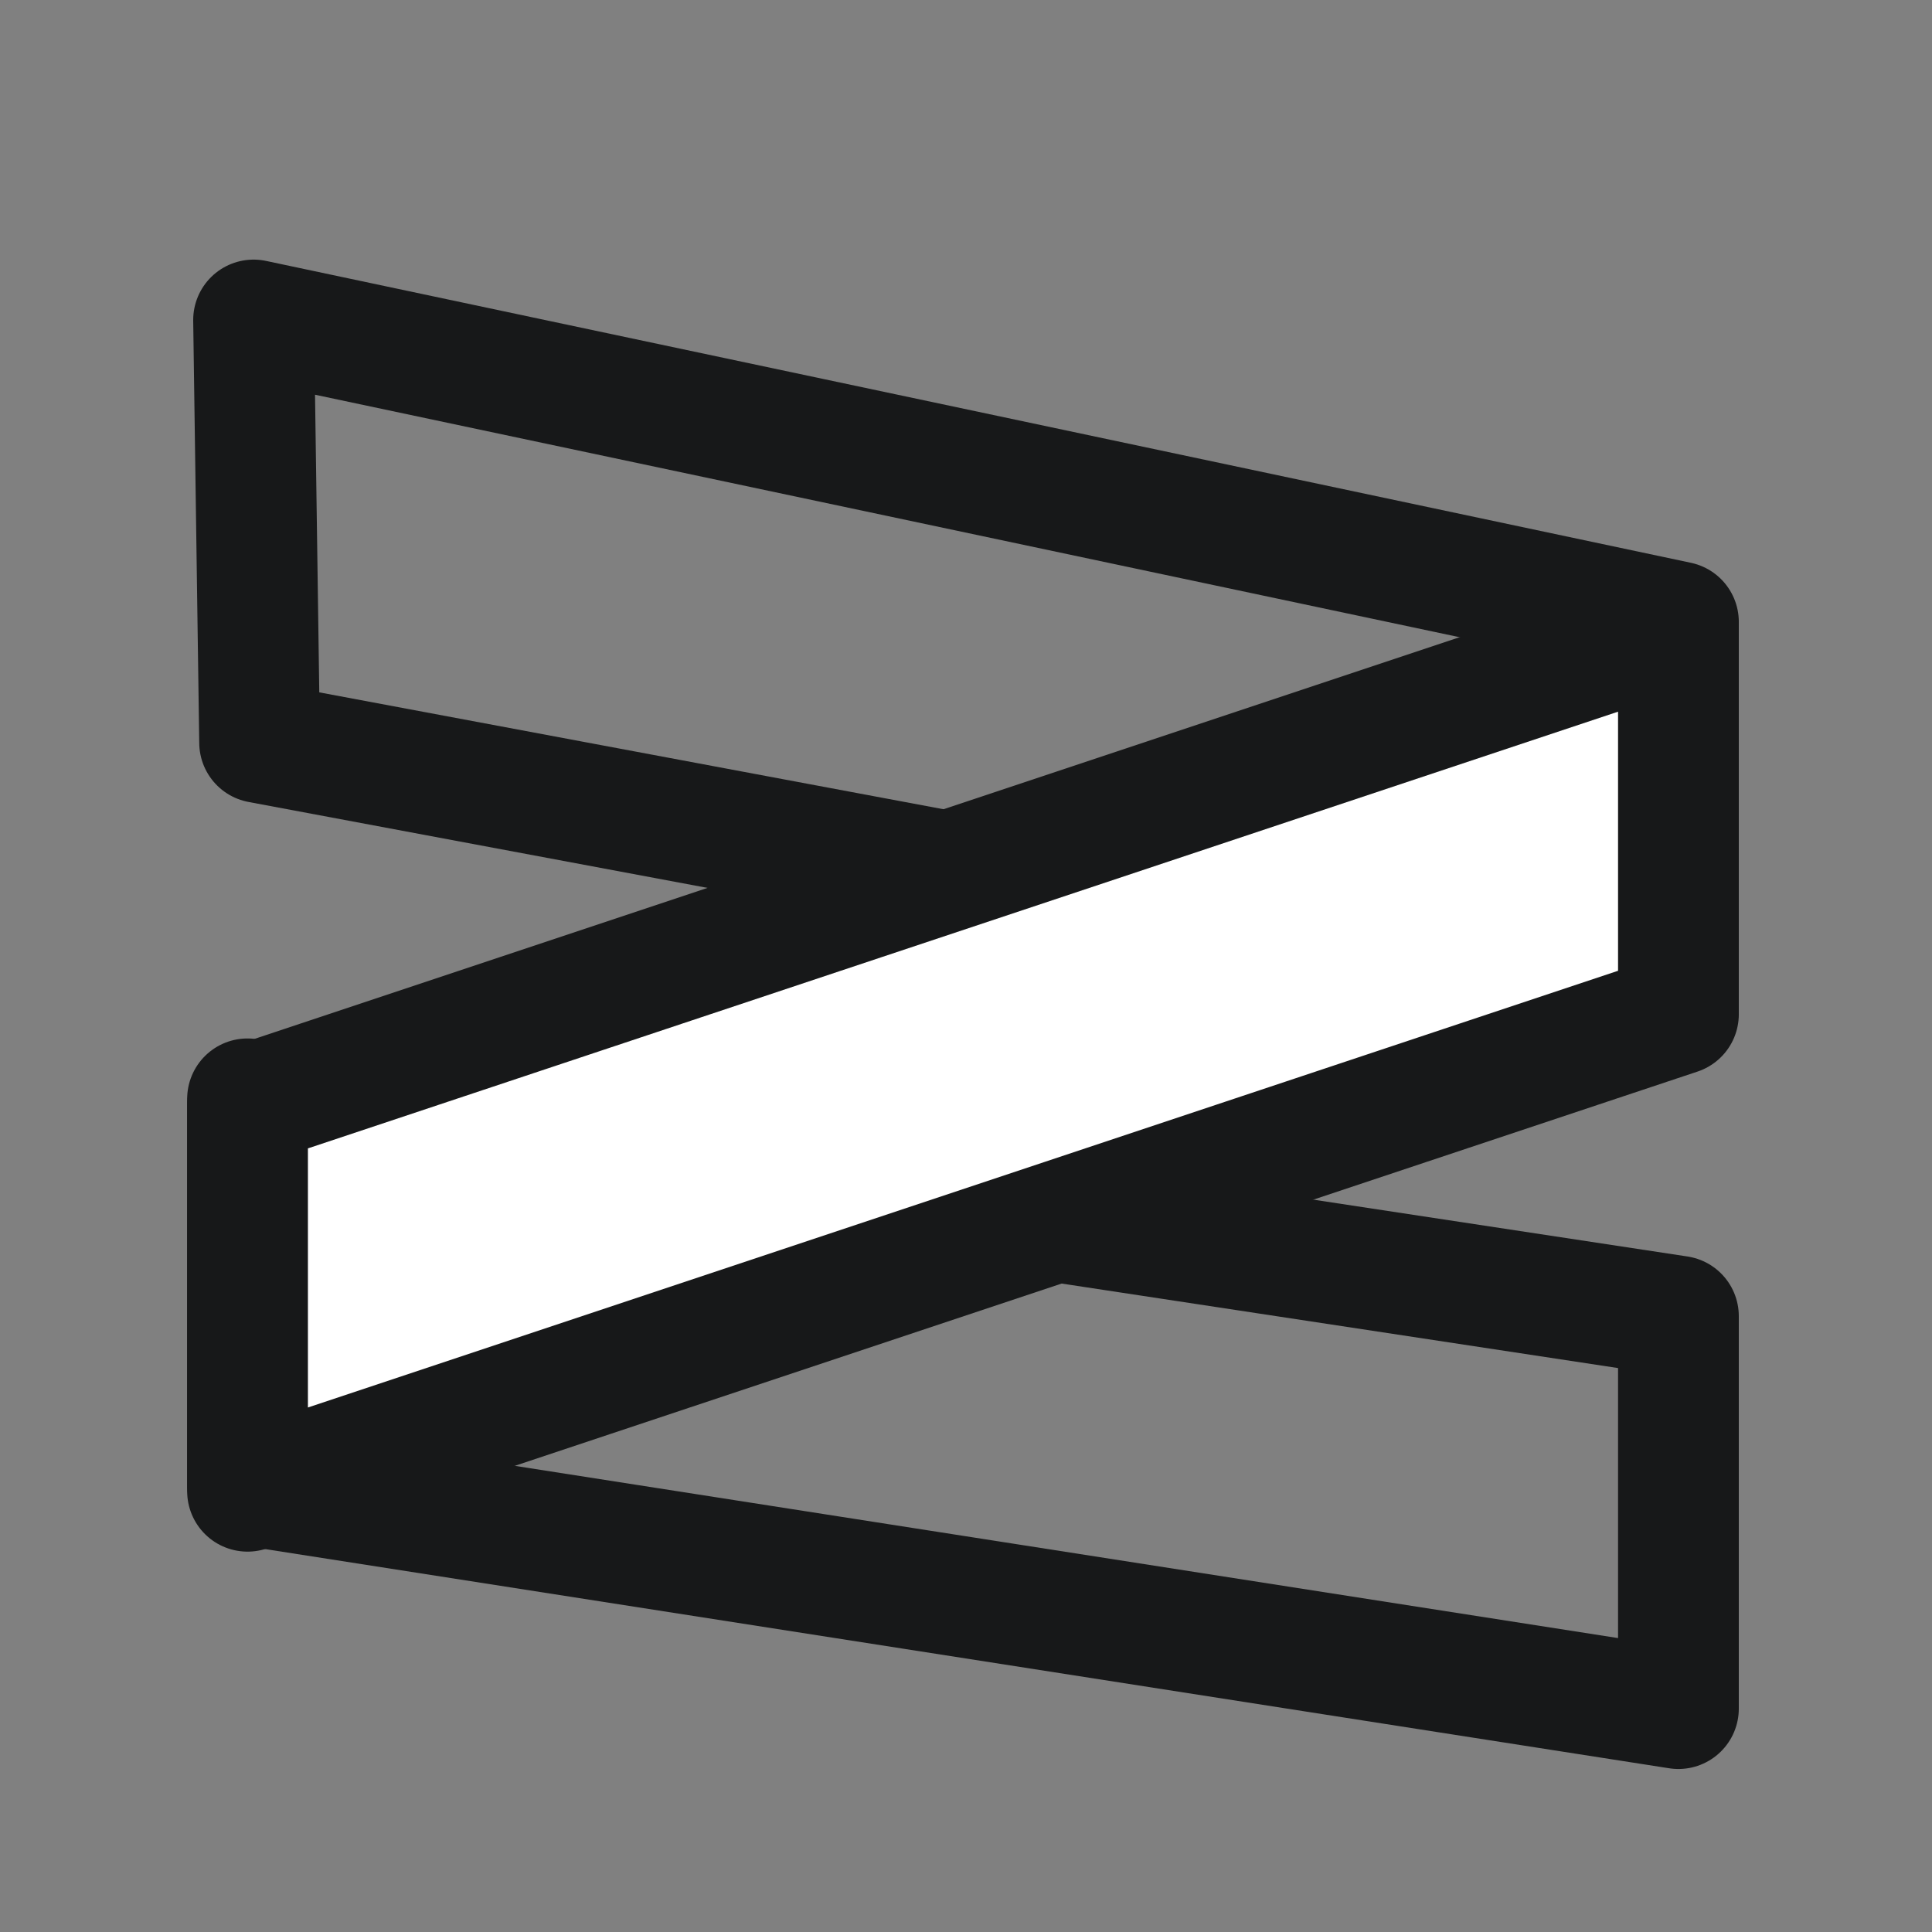 <?xml version="1.0" encoding="utf-8"?>
<!-- Generator: Adobe Illustrator 19.0.0, SVG Export Plug-In . SVG Version: 6.00 Build 0)  -->
<svg version="1.1" id="Layer_1" xmlns="http://www.w3.org/2000/svg" xmlns:xlink="http://www.w3.org/1999/xlink" x="0px" y="0px"
	 viewBox="0 0 32 32" style="enable-background:new 0 0 32 32;" xml:space="preserve">
<rect x="0" y="0" width="32" height="32" fill="#808080" stroke="none"/>
<style type="text/css">
	.st0{fill:none;stroke:#171819;stroke-width:2;stroke-linecap:round;stroke-linejoin:round;stroke-miterlimit:10;}
	.st1{fill:#FFFFFF;stroke:#171819;stroke-width:2;stroke-linecap:round;stroke-linejoin:round;stroke-miterlimit:10;}
</style>
<g id="XMLID_382_">
	<polygon id="XMLID_390_" class="st0" points="4.1,24.6 27.8,28.3 27.8,21.8 4.1,18.2 	"/>
	<polygon id="XMLID_389_" class="st0" points="4.3,12.3 27.8,16.7 27.8,10.3 4.2,5.3 	"/>
	<polygon id="XMLID_388_" class="st1" points="27.8,16.8 4.1,24.7 4.1,18.3 27.8,10.4 	"/>
</g>
</svg>
